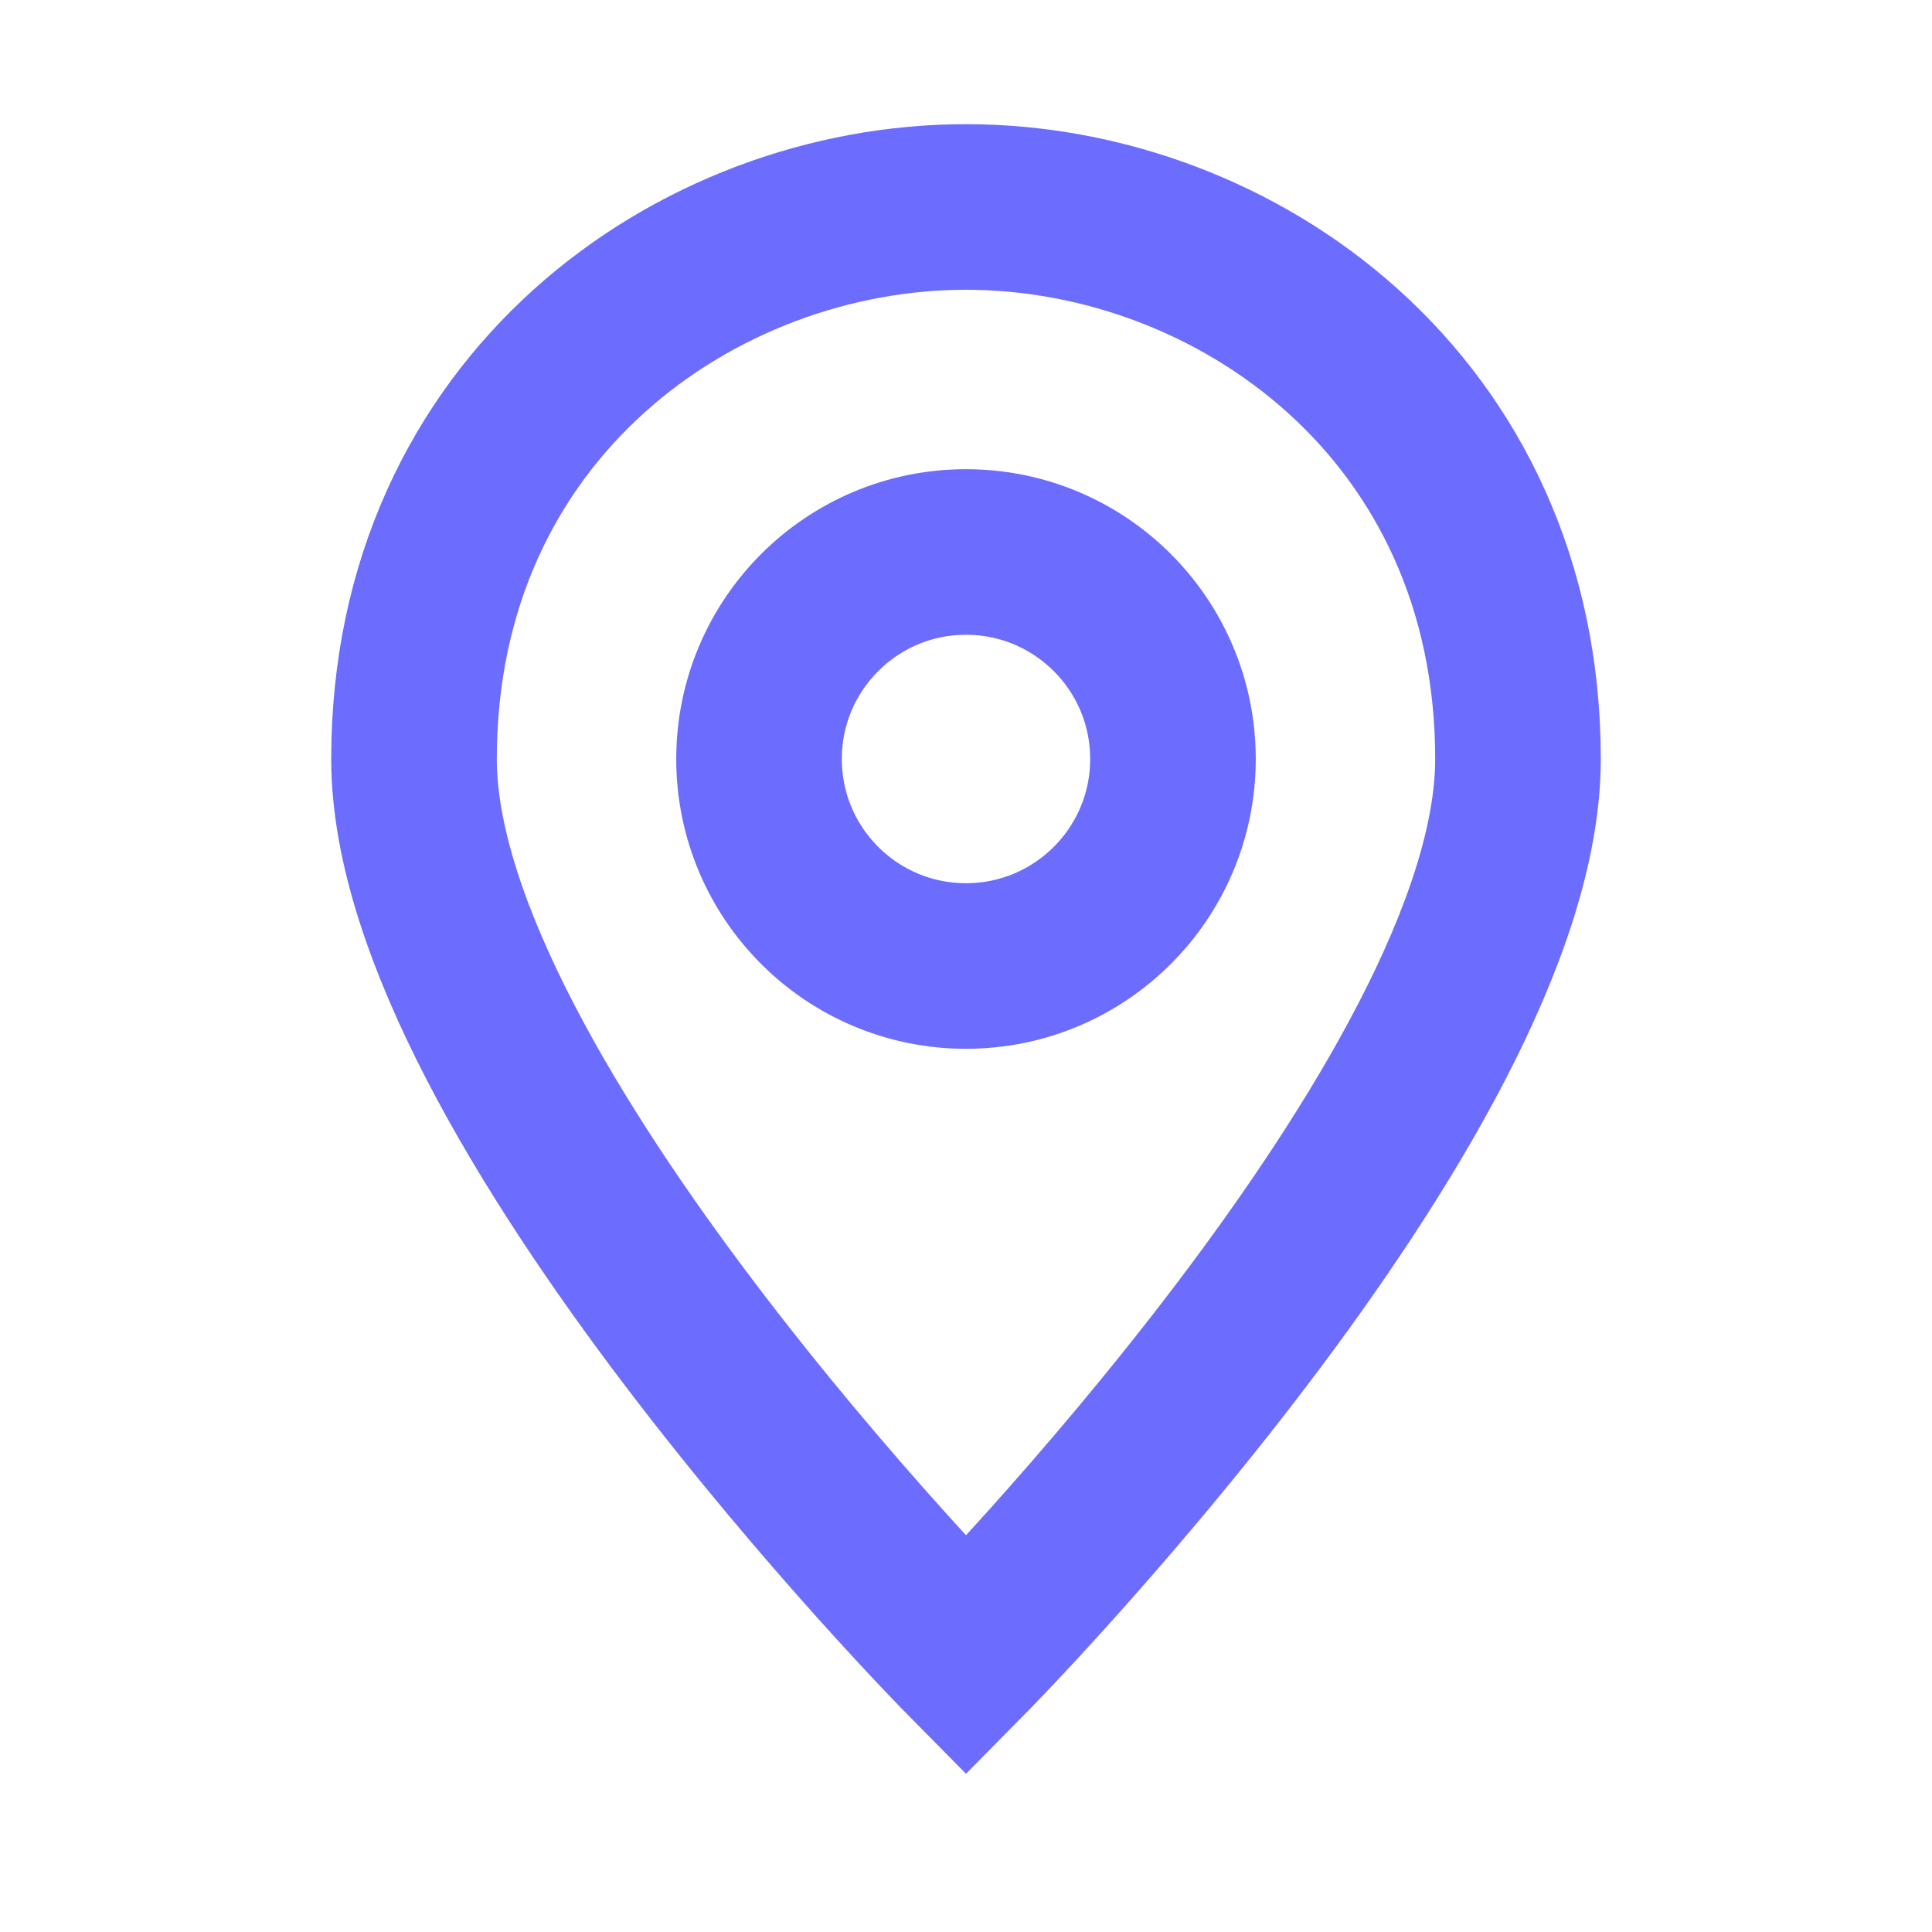 <svg width="24" height="24" viewBox="0 0 24 24" fill="none" xmlns="http://www.w3.org/2000/svg">
<path d="M18.857 9.429C18.857 13.629 12 20.571 12 20.571C12 20.571 5.143 13.629 5.143 9.429C5.143 5.057 8.657 2.571 12 2.571C15.343 2.571 18.857 5.057 18.857 9.429Z" stroke="#6C6CFF" stroke-width="2.057" stroke-miterlimit="10" stroke-linecap="square"/>
<path d="M12 12C13.42 12 14.571 10.849 14.571 9.429C14.571 8.008 13.42 6.857 12 6.857C10.58 6.857 9.429 8.008 9.429 9.429C9.429 10.849 10.58 12 12 12Z" stroke="#6C6CFF" stroke-width="2.057" stroke-miterlimit="10" stroke-linecap="square"/>
</svg>
